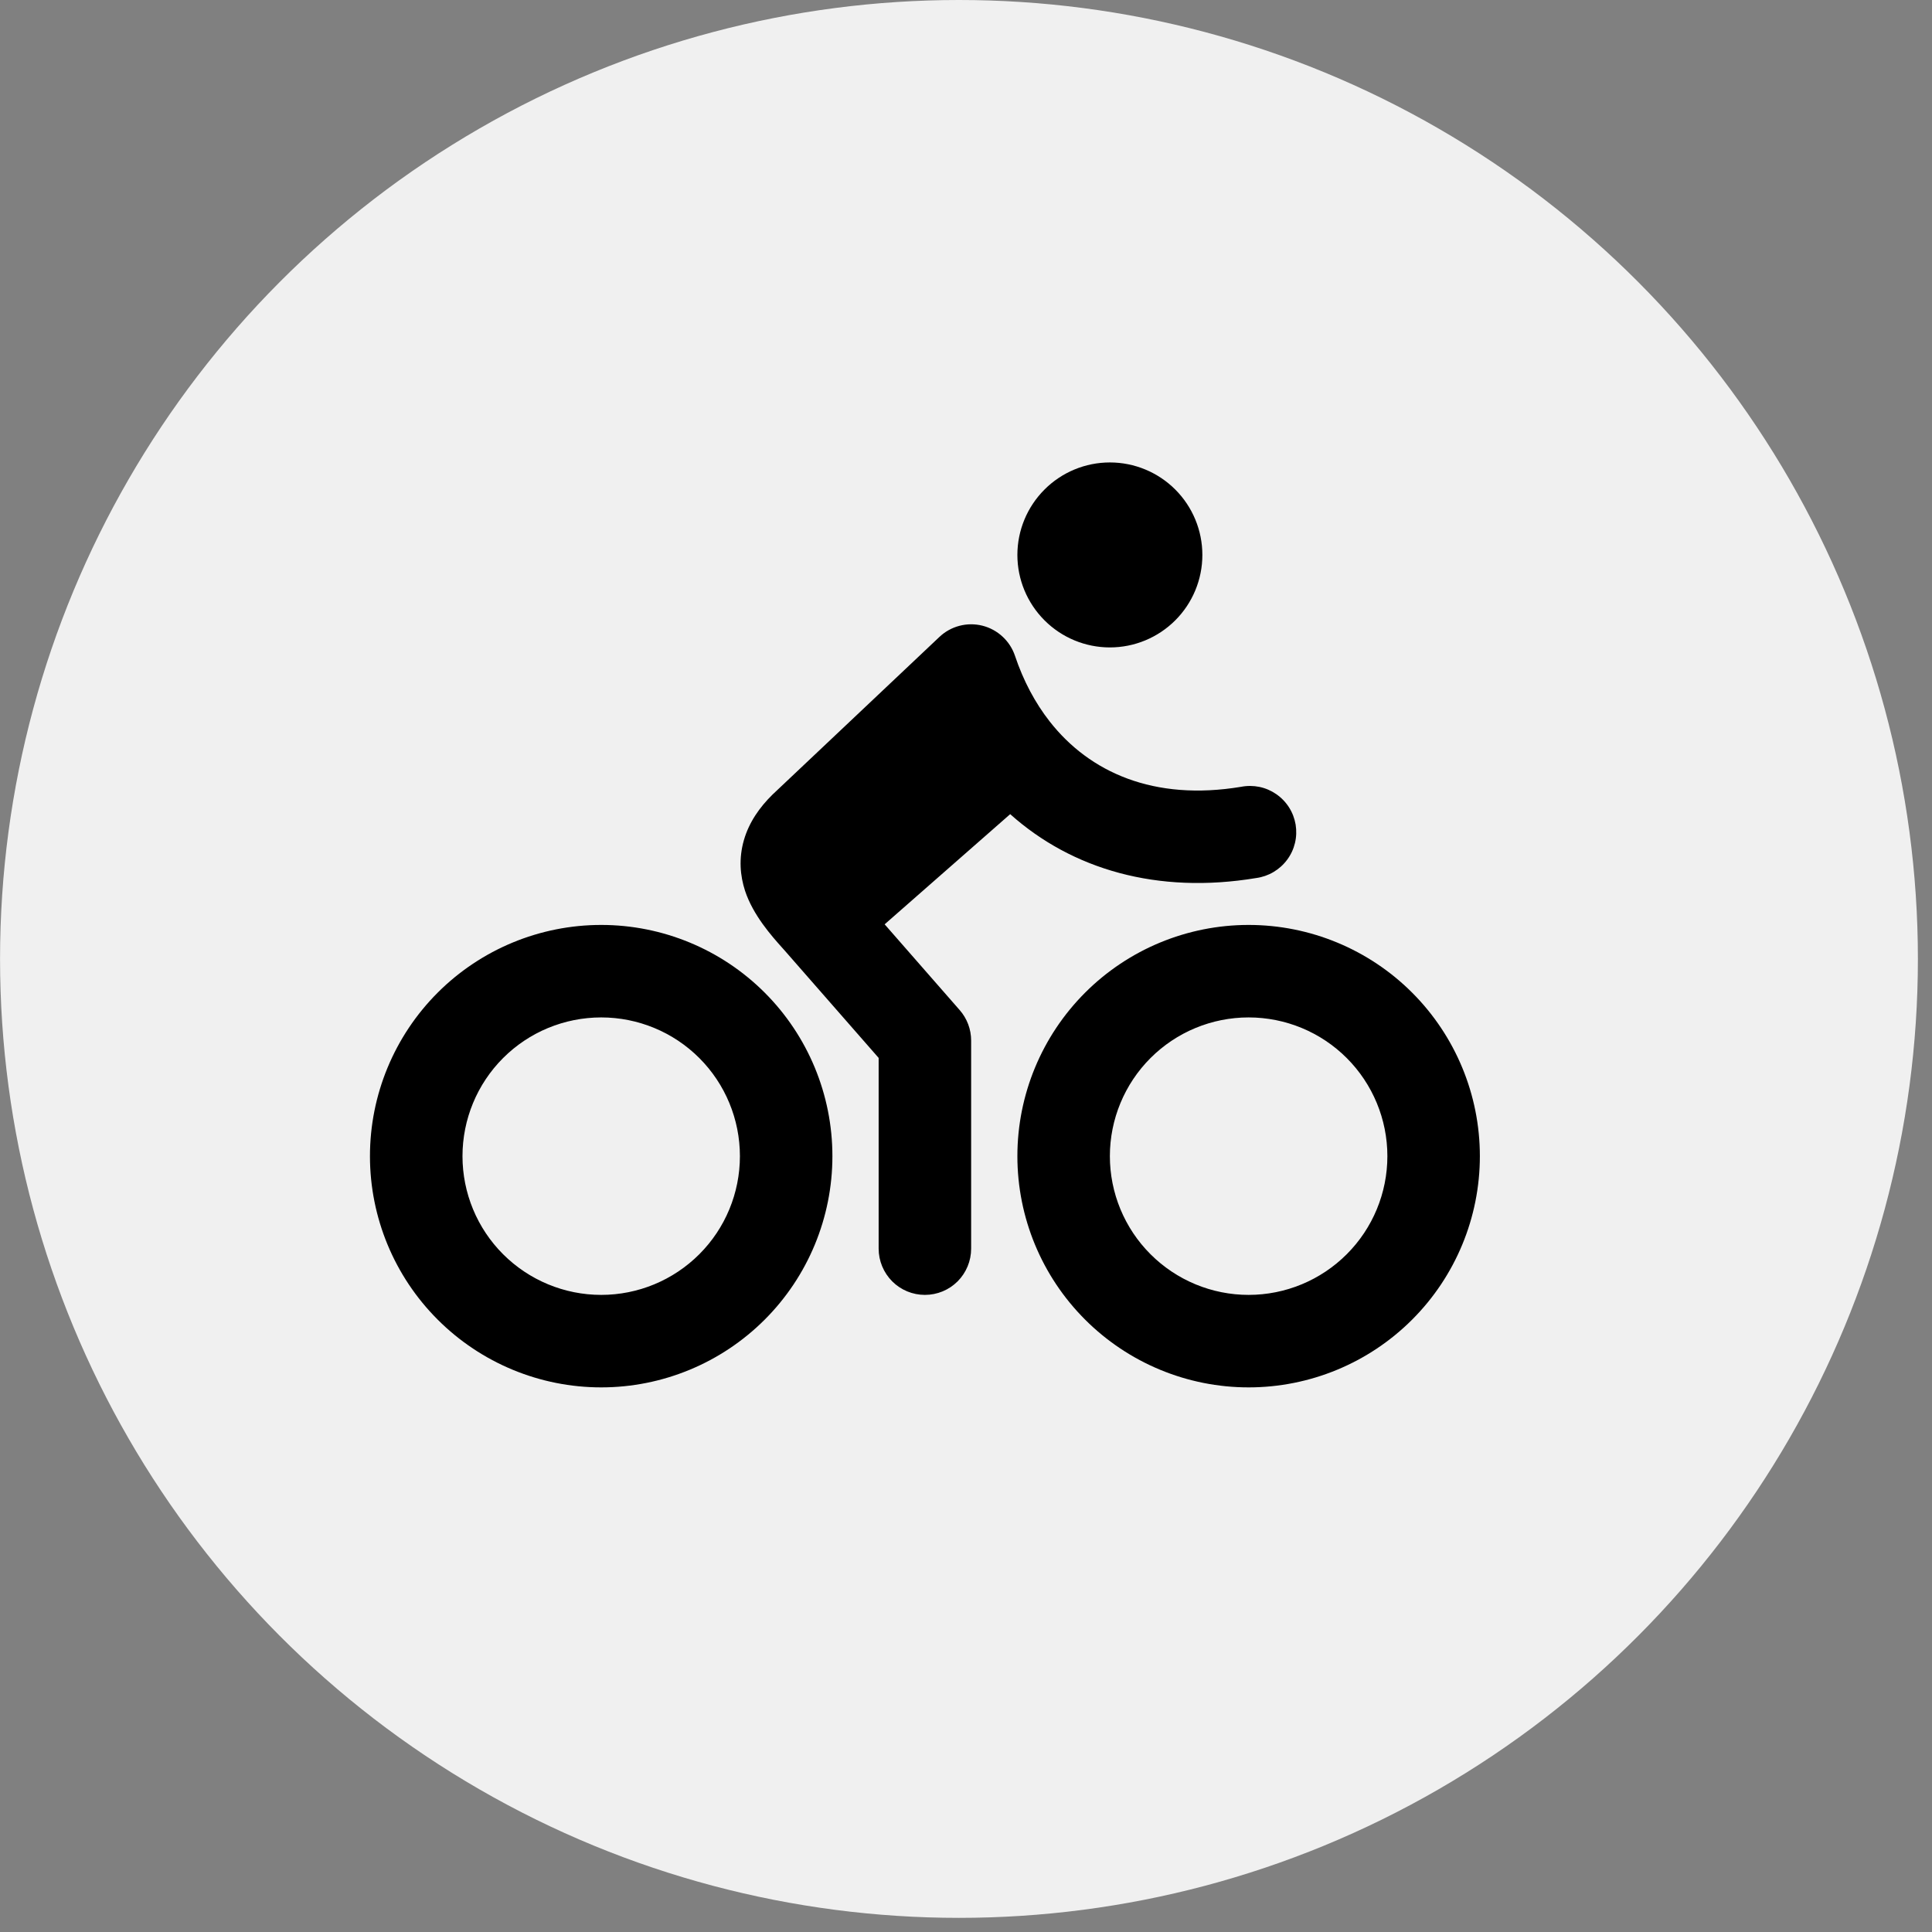 <svg width="47" height="47" viewBox="0 0 47 47" fill="none" xmlns="http://www.w3.org/2000/svg">
<rect x="0" y="0" width="47" height="47" fill="#808080" stroke="none"/>
<circle cx="23.329" cy="23.328" r="23.328" fill="#F0F0F0"/>
<path fill-rule="evenodd" clip-rule="evenodd" d="M27 15.75C27.597 15.75 28.169 15.513 28.591 15.091C29.013 14.669 29.25 14.097 29.25 13.5C29.25 12.903 29.013 12.331 28.591 11.909C28.169 11.487 27.597 11.25 27 11.25C26.404 11.25 25.831 11.487 25.41 11.909C24.988 12.331 24.75 12.903 24.75 13.5C24.75 14.097 24.988 14.669 25.41 15.091C25.831 15.513 26.404 15.75 27 15.75ZM23.899 15.221C24.082 15.267 24.251 15.359 24.389 15.487C24.528 15.615 24.632 15.776 24.692 15.955C24.897 16.566 25.183 17.1 25.535 17.55C26.504 18.788 28.069 19.494 30.191 19.141C30.339 19.112 30.491 19.113 30.638 19.143C30.786 19.174 30.925 19.234 31.049 19.32C31.173 19.406 31.278 19.515 31.359 19.642C31.44 19.77 31.494 19.912 31.519 20.06C31.543 20.209 31.538 20.361 31.503 20.507C31.468 20.654 31.404 20.792 31.314 20.913C31.225 21.034 31.112 21.136 30.982 21.213C30.853 21.29 30.709 21.34 30.56 21.36C28.157 21.76 26.077 21.149 24.575 19.806L21.521 22.486L23.346 24.572C23.526 24.777 23.625 25.04 23.625 25.313V30.376C23.625 30.674 23.507 30.96 23.296 31.172C23.085 31.383 22.799 31.501 22.5 31.501C22.202 31.501 21.916 31.383 21.705 31.172C21.494 30.96 21.375 30.674 21.375 30.376V25.736L19.091 23.126L19.041 23.07C18.771 22.769 18.321 22.265 18.125 21.671C18.006 21.306 17.968 20.884 18.097 20.438C18.221 20.006 18.477 19.64 18.795 19.328L18.811 19.313L22.853 15.495C22.99 15.365 23.158 15.272 23.341 15.224C23.524 15.176 23.715 15.175 23.899 15.221ZM11.251 28.126C11.251 27.231 11.606 26.372 12.239 25.739C12.872 25.106 13.73 24.751 14.626 24.751C15.521 24.751 16.379 25.106 17.012 25.739C17.645 26.372 18 27.231 18 28.126C18 29.021 17.645 29.88 17.012 30.512C16.379 31.145 15.521 31.501 14.626 31.501C13.73 31.501 12.872 31.145 12.239 30.512C11.606 29.88 11.251 29.021 11.251 28.126ZM14.626 22.501C13.134 22.501 11.703 23.093 10.648 24.148C9.593 25.203 9 26.634 9 28.126C9 29.618 9.593 31.049 10.648 32.103C11.703 33.158 13.134 33.751 14.626 33.751C16.117 33.751 17.548 33.158 18.603 32.103C19.658 31.049 20.25 29.618 20.25 28.126C20.25 26.634 19.658 25.203 18.603 24.148C17.548 23.093 16.117 22.501 14.626 22.501ZM27 28.126C27 27.231 27.356 26.372 27.989 25.739C28.622 25.106 29.48 24.751 30.375 24.751C31.271 24.751 32.129 25.106 32.762 25.739C33.395 26.372 33.751 27.231 33.751 28.126C33.751 29.021 33.395 29.88 32.762 30.512C32.129 31.145 31.271 31.501 30.375 31.501C29.48 31.501 28.622 31.145 27.989 30.512C27.356 29.88 27 29.021 27 28.126ZM30.375 22.501C28.884 22.501 27.453 23.093 26.398 24.148C25.343 25.203 24.75 26.634 24.75 28.126C24.75 29.618 25.343 31.049 26.398 32.103C27.453 33.158 28.884 33.751 30.375 33.751C31.867 33.751 33.298 33.158 34.353 32.103C35.408 31.049 36.001 29.618 36.001 28.126C36.001 26.634 35.408 25.203 34.353 24.148C33.298 23.093 31.867 22.501 30.375 22.501Z" fill="black"/>
</svg>
